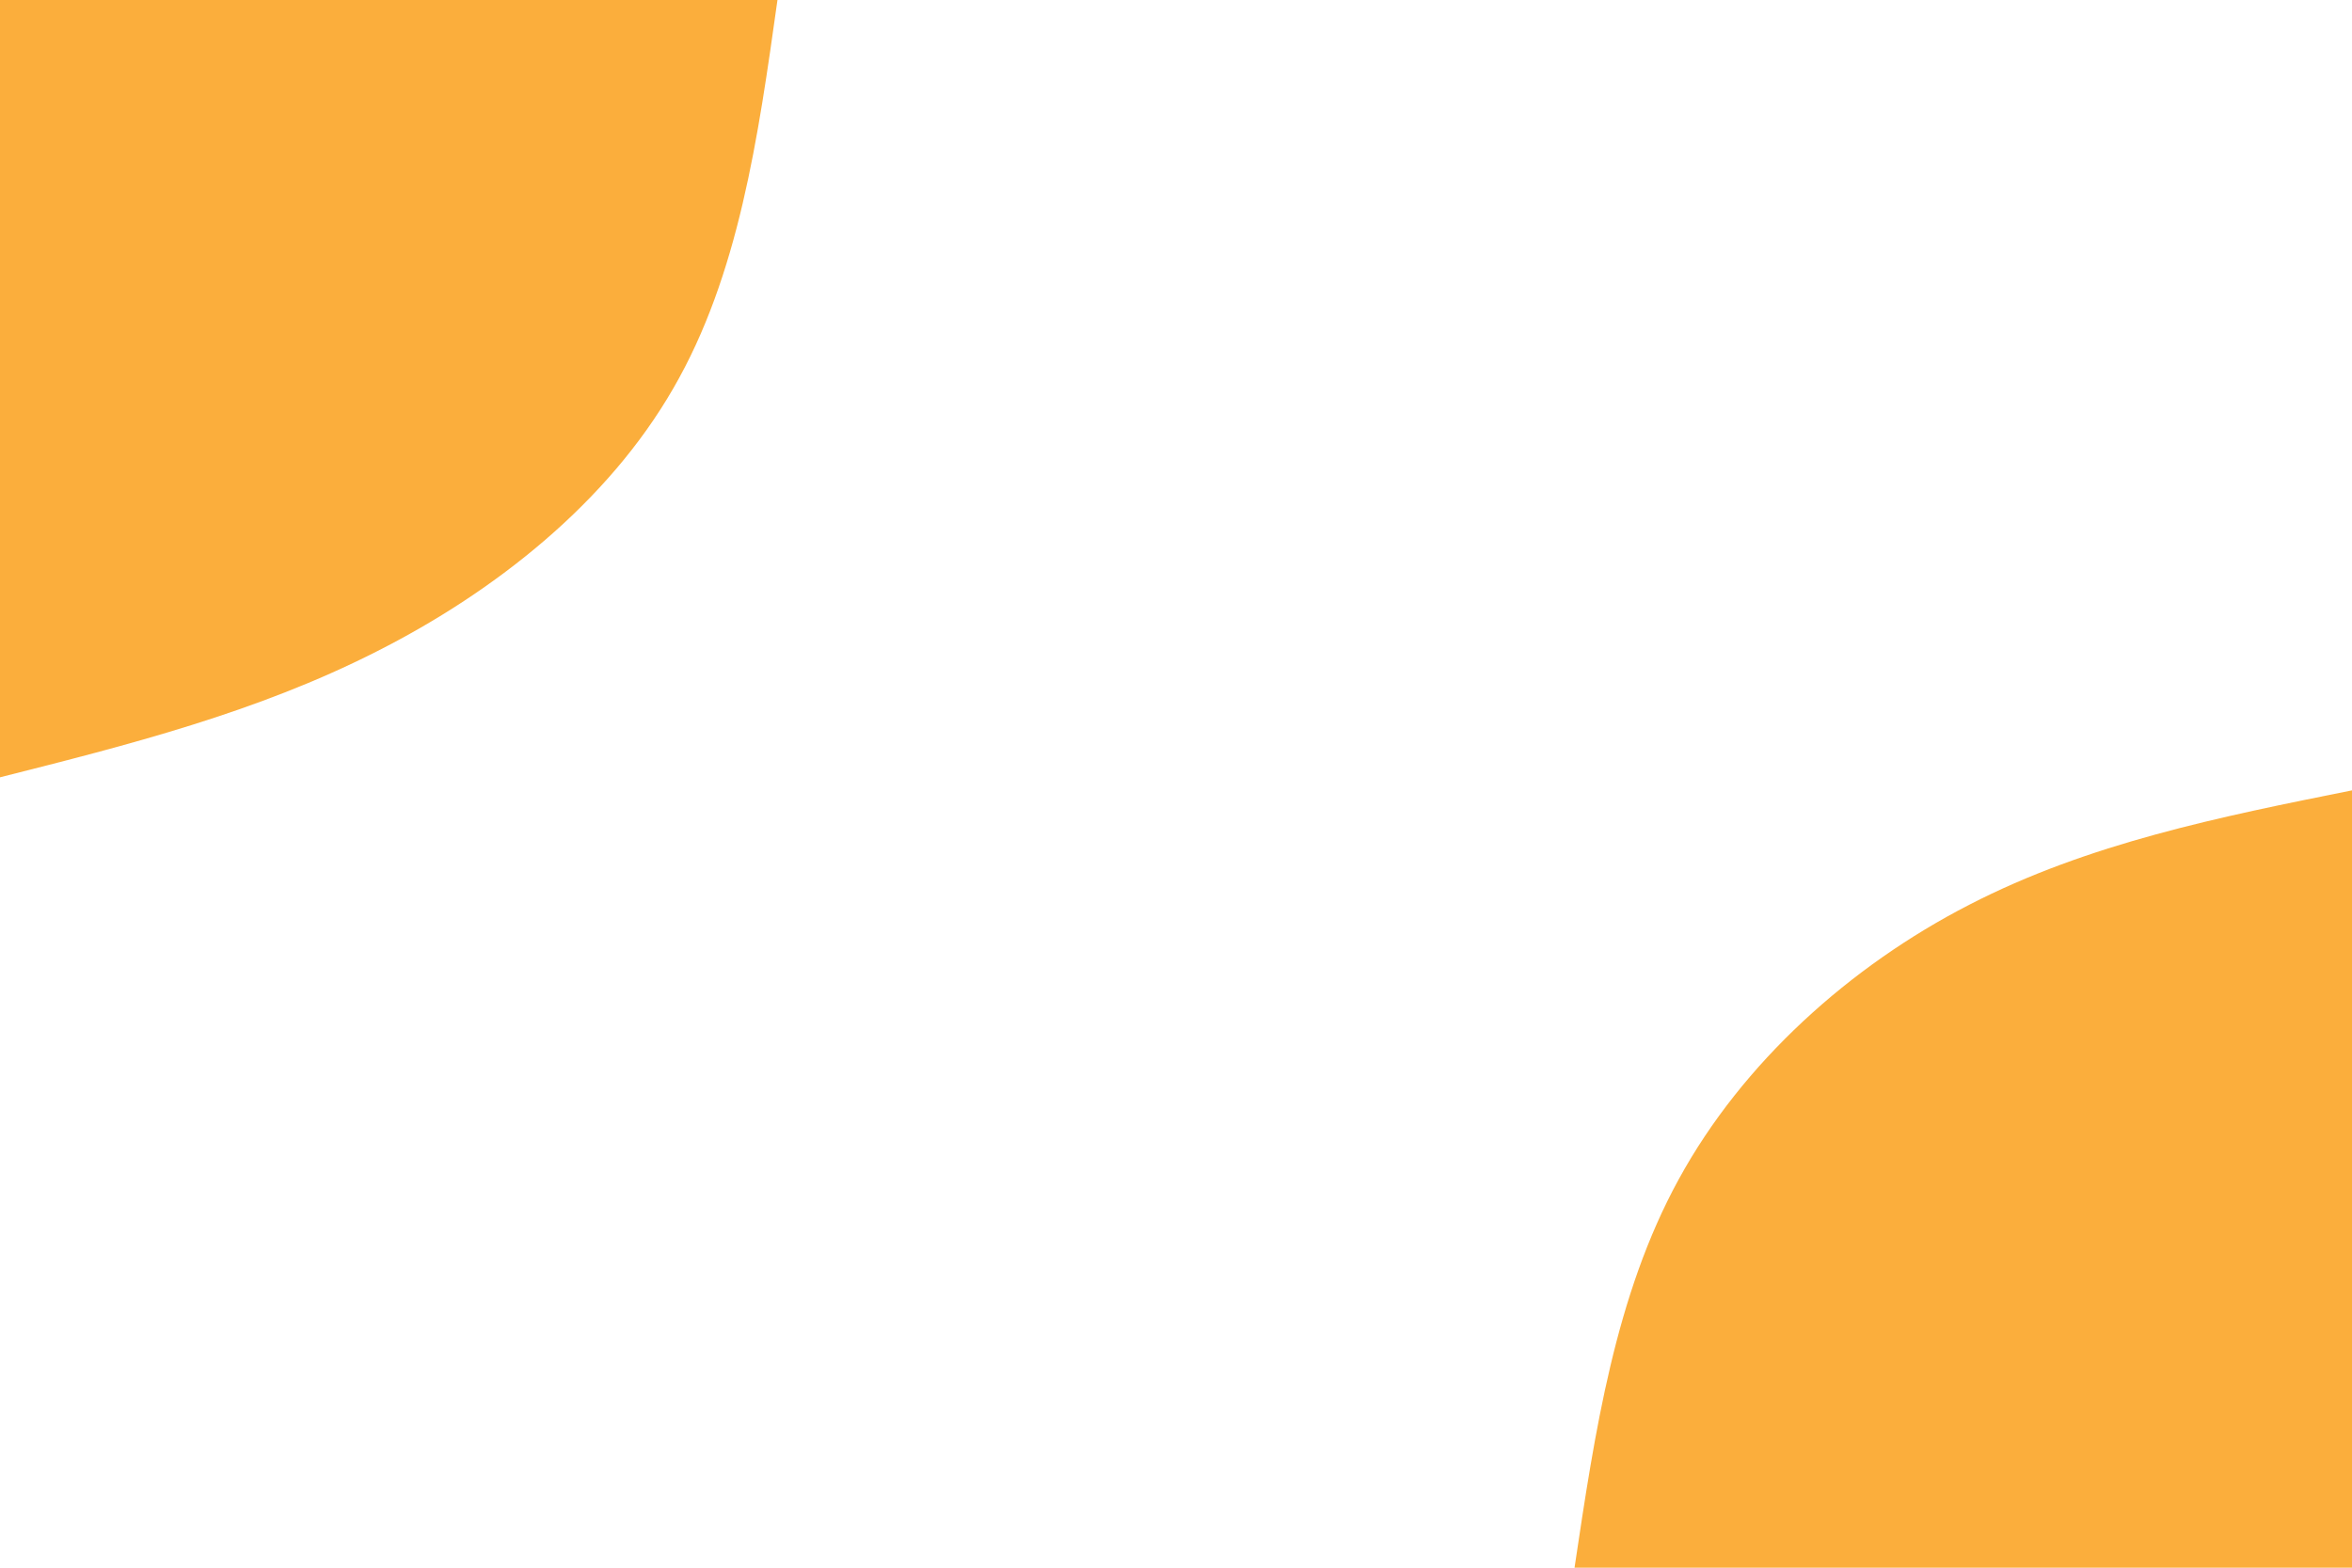 <svg id="visual" viewBox="0 0 900 600" width="900" height="600" xmlns="http://www.w3.org/2000/svg" xmlns:xlink="http://www.w3.org/1999/xlink" version="1.1"><rect x="0" y="0" width="900" height="600" fill="#ffffff"></rect><defs><linearGradient id="grad1_0" x1="33.3%" y1="100%" x2="100%" y2="0%"><stop offset="20%" stop-color="#ffffff" stop-opacity="1"></stop><stop offset="80%" stop-color="#ffffff" stop-opacity="1"></stop></linearGradient></defs><defs><linearGradient id="grad2_0" x1="0%" y1="100%" x2="66.7%" y2="0%"><stop offset="20%" stop-color="#ffffff" stop-opacity="1"></stop><stop offset="80%" stop-color="#ffffff" stop-opacity="1"></stop></linearGradient></defs><g transform="translate(900, 600)"><path d="M-297.5 0C-289.7 -52.1 -282 -104.2 -257.6 -148.7C-233.2 -193.3 -192.2 -230.2 -146.5 -253.7C-100.8 -277.3 -50.4 -287.4 0 -297.5L0 0Z" fill="#FBAE3C"></path></g><g transform="translate(0, 0)"><path d="M297.5 0C290.1 52.7 282.7 105.4 257.6 148.7C232.6 192.1 189.9 226.2 144 249.4C98.1 272.7 49.1 285.1 0 297.5L0 0Z" fill="#FBAE3C"></path></g></svg>